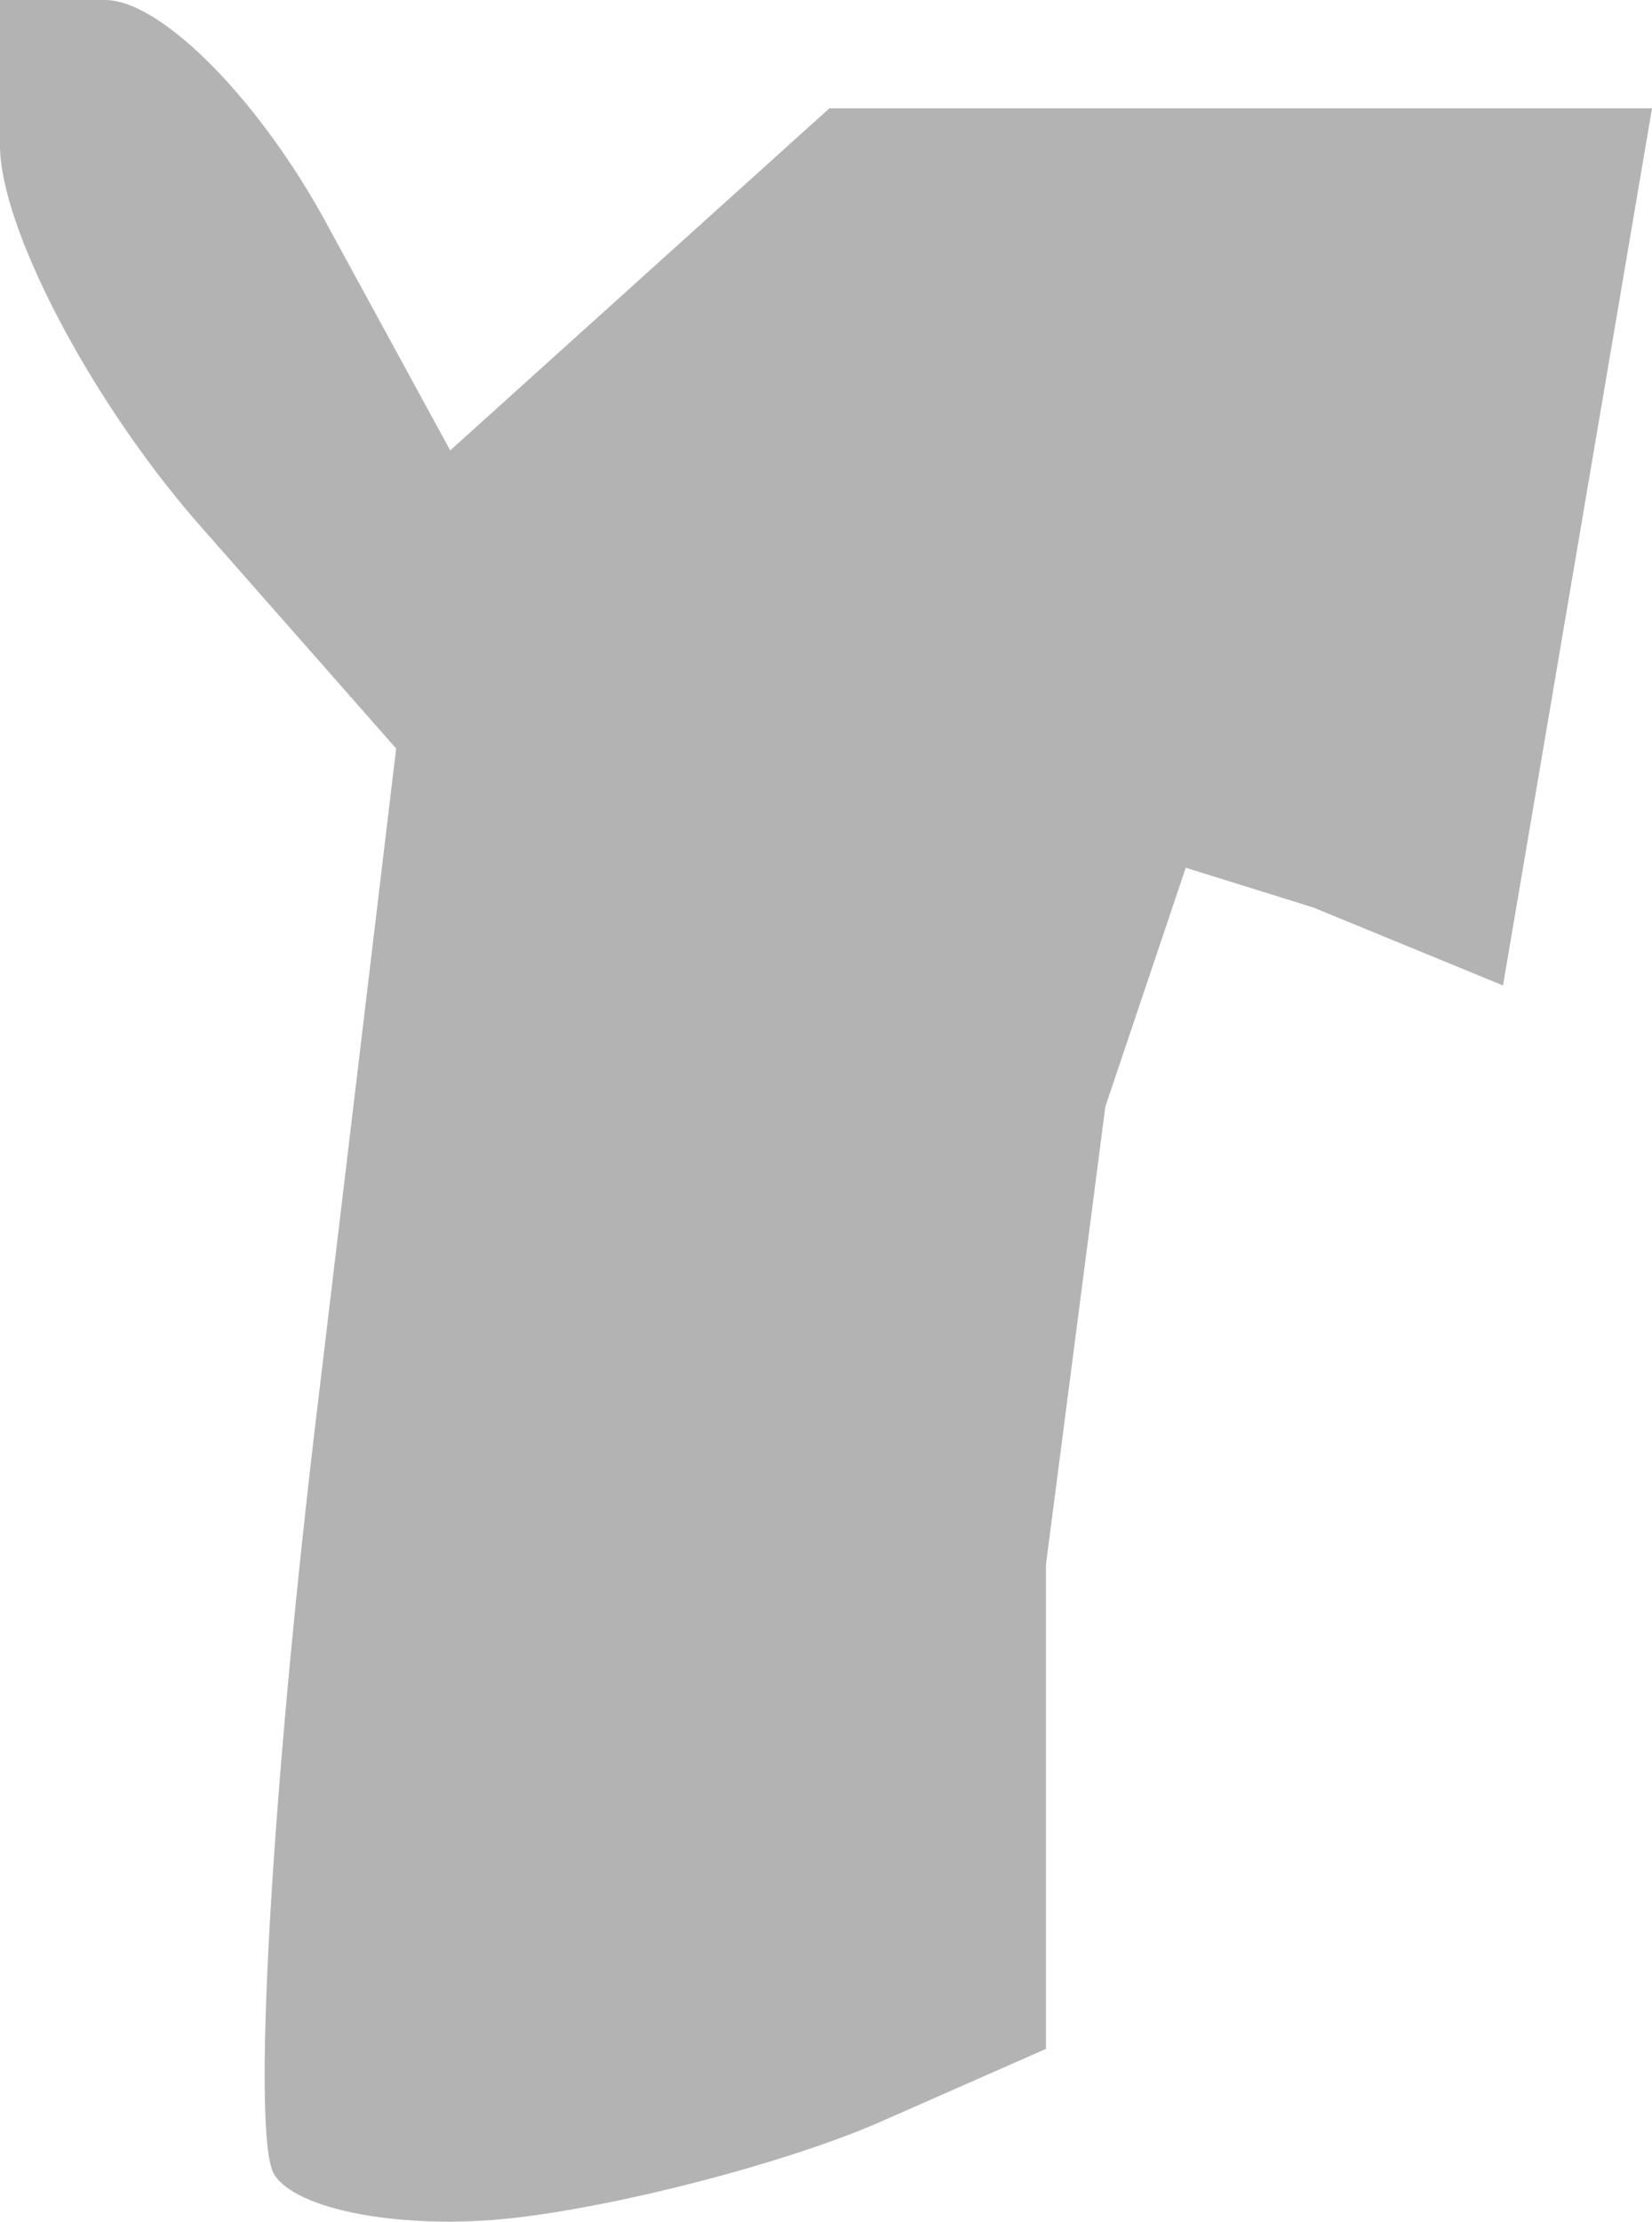<?xml version="1.0" encoding="UTF-8" standalone="no"?>
<svg
   xmlns:dc="http://purl.org/dc/elements/1.1/"
   xmlns:cc="http://creativecommons.org/ns#"
   xmlns:rdf="http://www.w3.org/1999/02/22-rdf-syntax-ns#"
   xmlns:svg="http://www.w3.org/2000/svg"
   xmlns="http://www.w3.org/2000/svg"
   xmlns:sodipodi="http://sodipodi.sourceforge.net/DTD/sodipodi-0.dtd"
   xmlns:inkscape="http://www.inkscape.org/namespaces/inkscape"
   version="1.0"
   width="8.649"
   height="11.626"
   id="svg2"
   sodipodi:docname="NJ_9.svg"
   inkscape:version="0.92.2 5c3e80d, 2017-08-06">
  <defs
     id="defs102" />
  <sodipodi:namedview
     pagecolor="#ffffff"
     bordercolor="#666666"
     borderopacity="1"
     objecttolerance="10"
     gridtolerance="10"
     guidetolerance="10"
     inkscape:pageopacity="0"
     inkscape:pageshadow="2"
     inkscape:window-width="640"
     inkscape:window-height="480"
     id="namedview100"
     showgrid="false"
     inkscape:zoom="0.12542268"
     inkscape:cx="-1056.8908"
     inkscape:cy="-308.40266"
     inkscape:window-x="0"
     inkscape:window-y="0"
     inkscape:window-maximized="0"
     inkscape:current-layer="svg2" />
  <path
     d="M 0,0 V 0.762 C 0,1.182 0.46,2.074 1.028,2.729 L 2.074,3.917 1.648,7.479 c -0.231,1.959 -0.33,3.709 -0.213,3.899 0.117,0.19 0.682,0.292 1.241,0.23 0.559,-0.061 1.42,-0.284 1.914,-0.496 l 0.886,-0.39 V 8.188 l 0.311,-2.397 0.421,-1.25 0.668,0.208 0.993,0.408 0.78,-4.59 H 4.342 l -1.985,1.79 -0.638,-1.17 C 1.371,0.538 0.85,-1.9999442e-5 0.549,0 Z"
     style="fill:#b3b3b3;fill-opacity:1"
     id="NJ_9"
     inkscape:connector-curvature="0" />
</svg>
